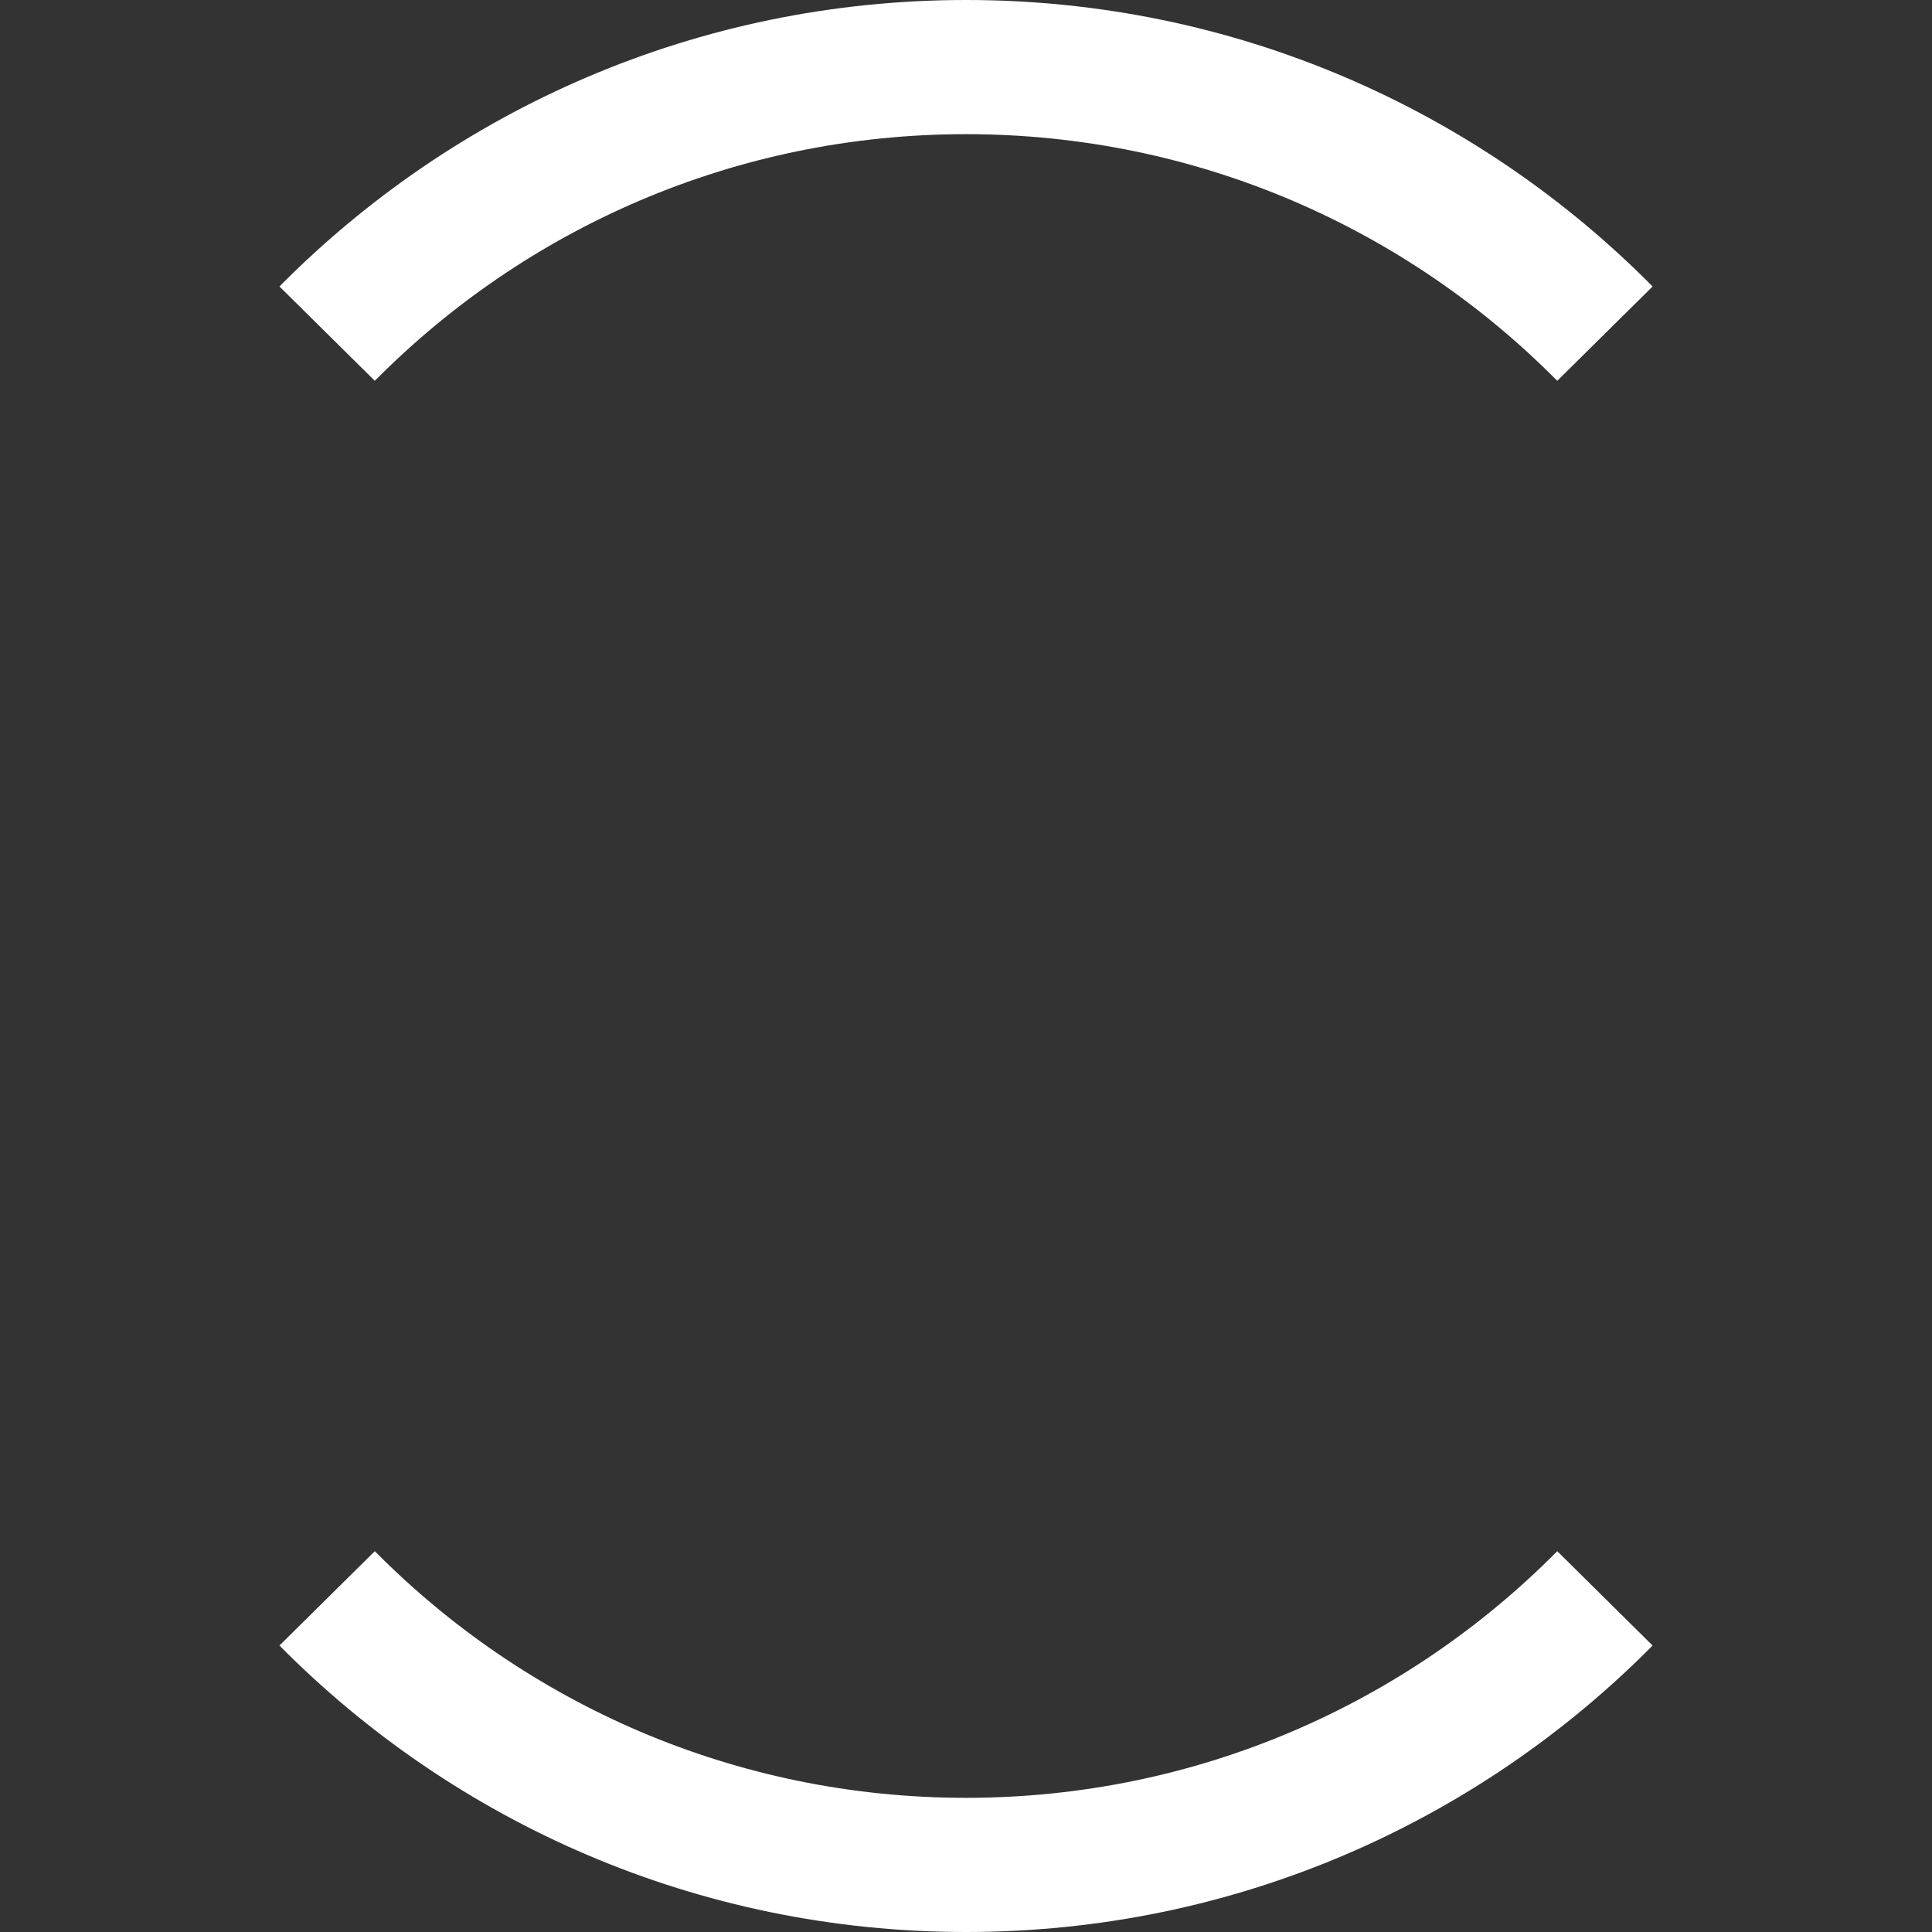 <svg viewBox="0 0 36 36" fill="none" xmlns="http://www.w3.org/2000/svg">
<rect x="0" y="0" width="36" height="36" fill="#333333" stroke="none"/>
<path d="M6.984 7.096C9.793 4.258 13.691 2.5 18 2.5C22.309 2.5 26.208 4.258 29.017 7.096L30.794 5.338C27.531 2.042 23.004 0 18 0C12.996 0 8.469 2.042 5.207 5.338L6.984 7.096Z" fill="white"/>
<path d="M6.984 28.904L5.207 30.662C8.469 33.958 12.996 36 18 36C23.004 36 27.531 33.958 30.794 30.662L29.017 28.904C26.208 31.742 22.309 33.5 18 33.5C13.691 33.5 9.793 31.742 6.984 28.904Z" fill="white"/>
</svg>
